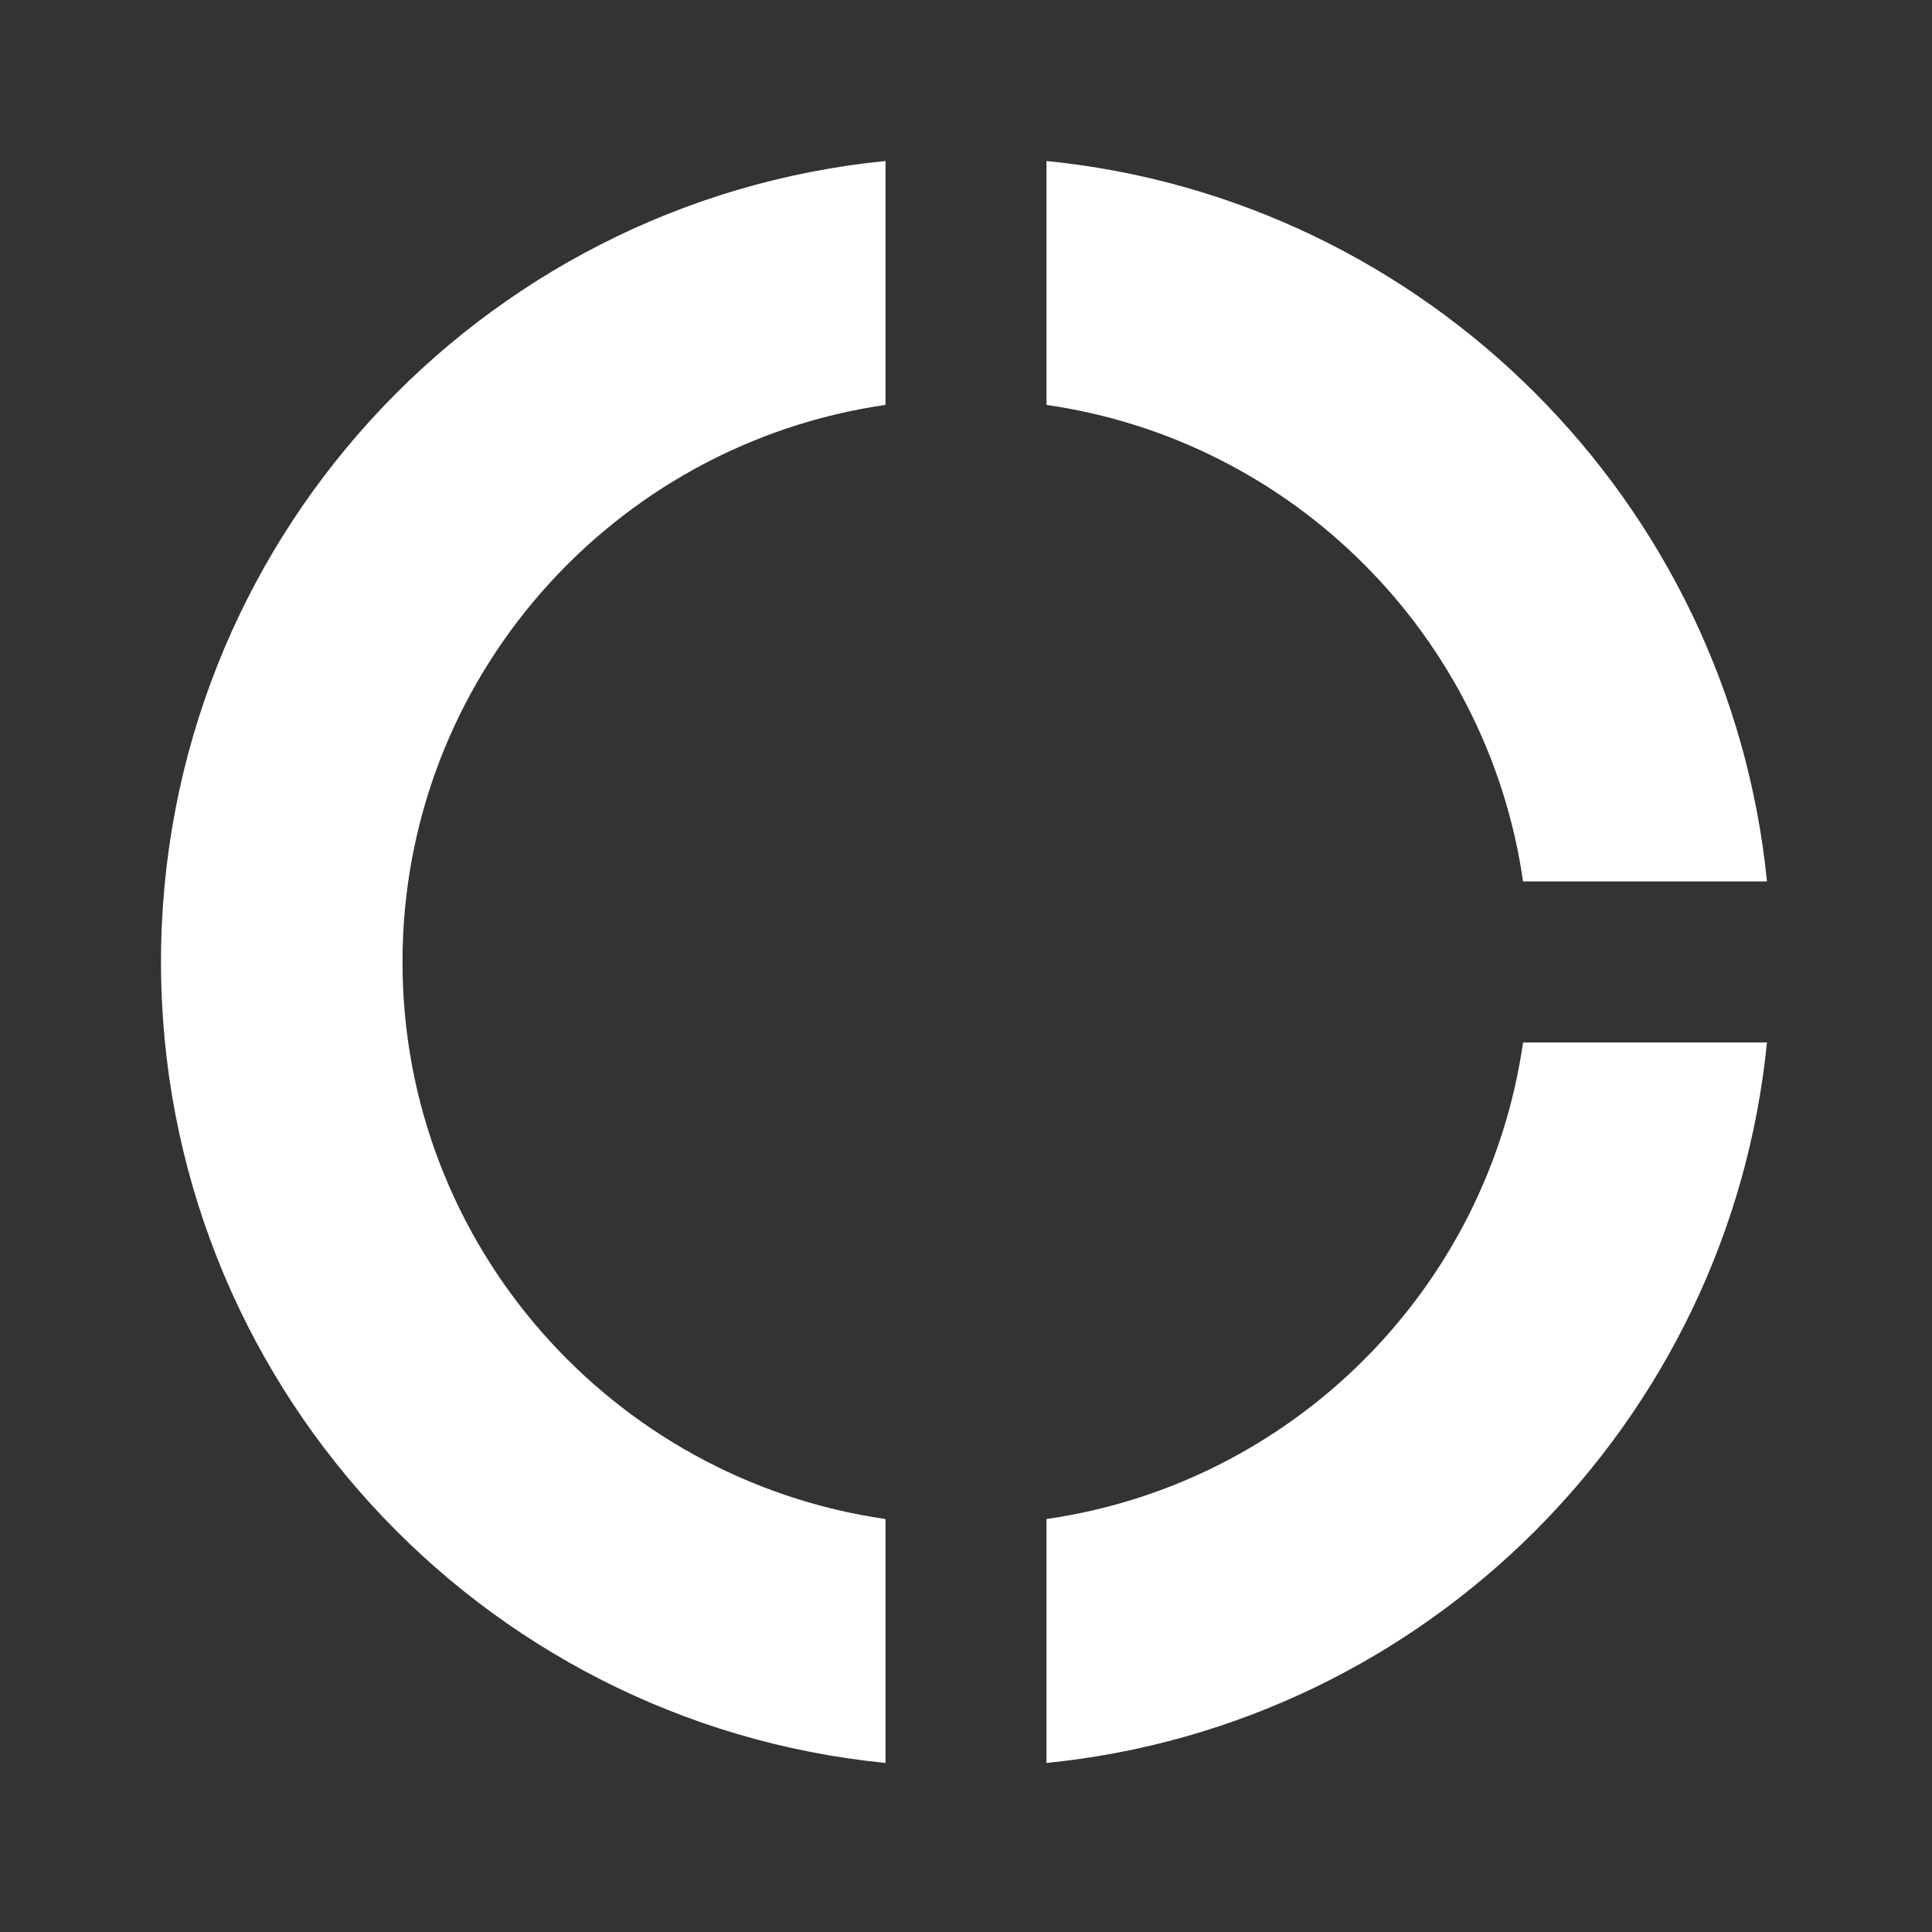 <svg width="24" height="24" viewBox="0 0 24 24" fill="none" xmlns="http://www.w3.org/2000/svg">
<rect x="0" y="0" width="24" height="24" fill="#333333" stroke="none"/>
<path d="M13 5.03C16.06 5.47 18.48 7.89 18.92 10.95H21.95C21.48 6.23 17.72 2.47 13 2V5.03V5.03ZM18.92 12.95C18.48 16.01 16.06 18.43 13 18.87V21.9C17.72 21.43 21.48 17.67 21.95 12.95H18.92V12.95ZM11 18.87C7.61 18.38 5 15.47 5 11.95C5 8.43 7.61 5.52 11 5.03V2C5.95 2.5 2 6.76 2 11.95C2 17.14 5.95 21.4 11 21.9V18.87V18.87Z" fill="#FFFFFF"/>
</svg>
